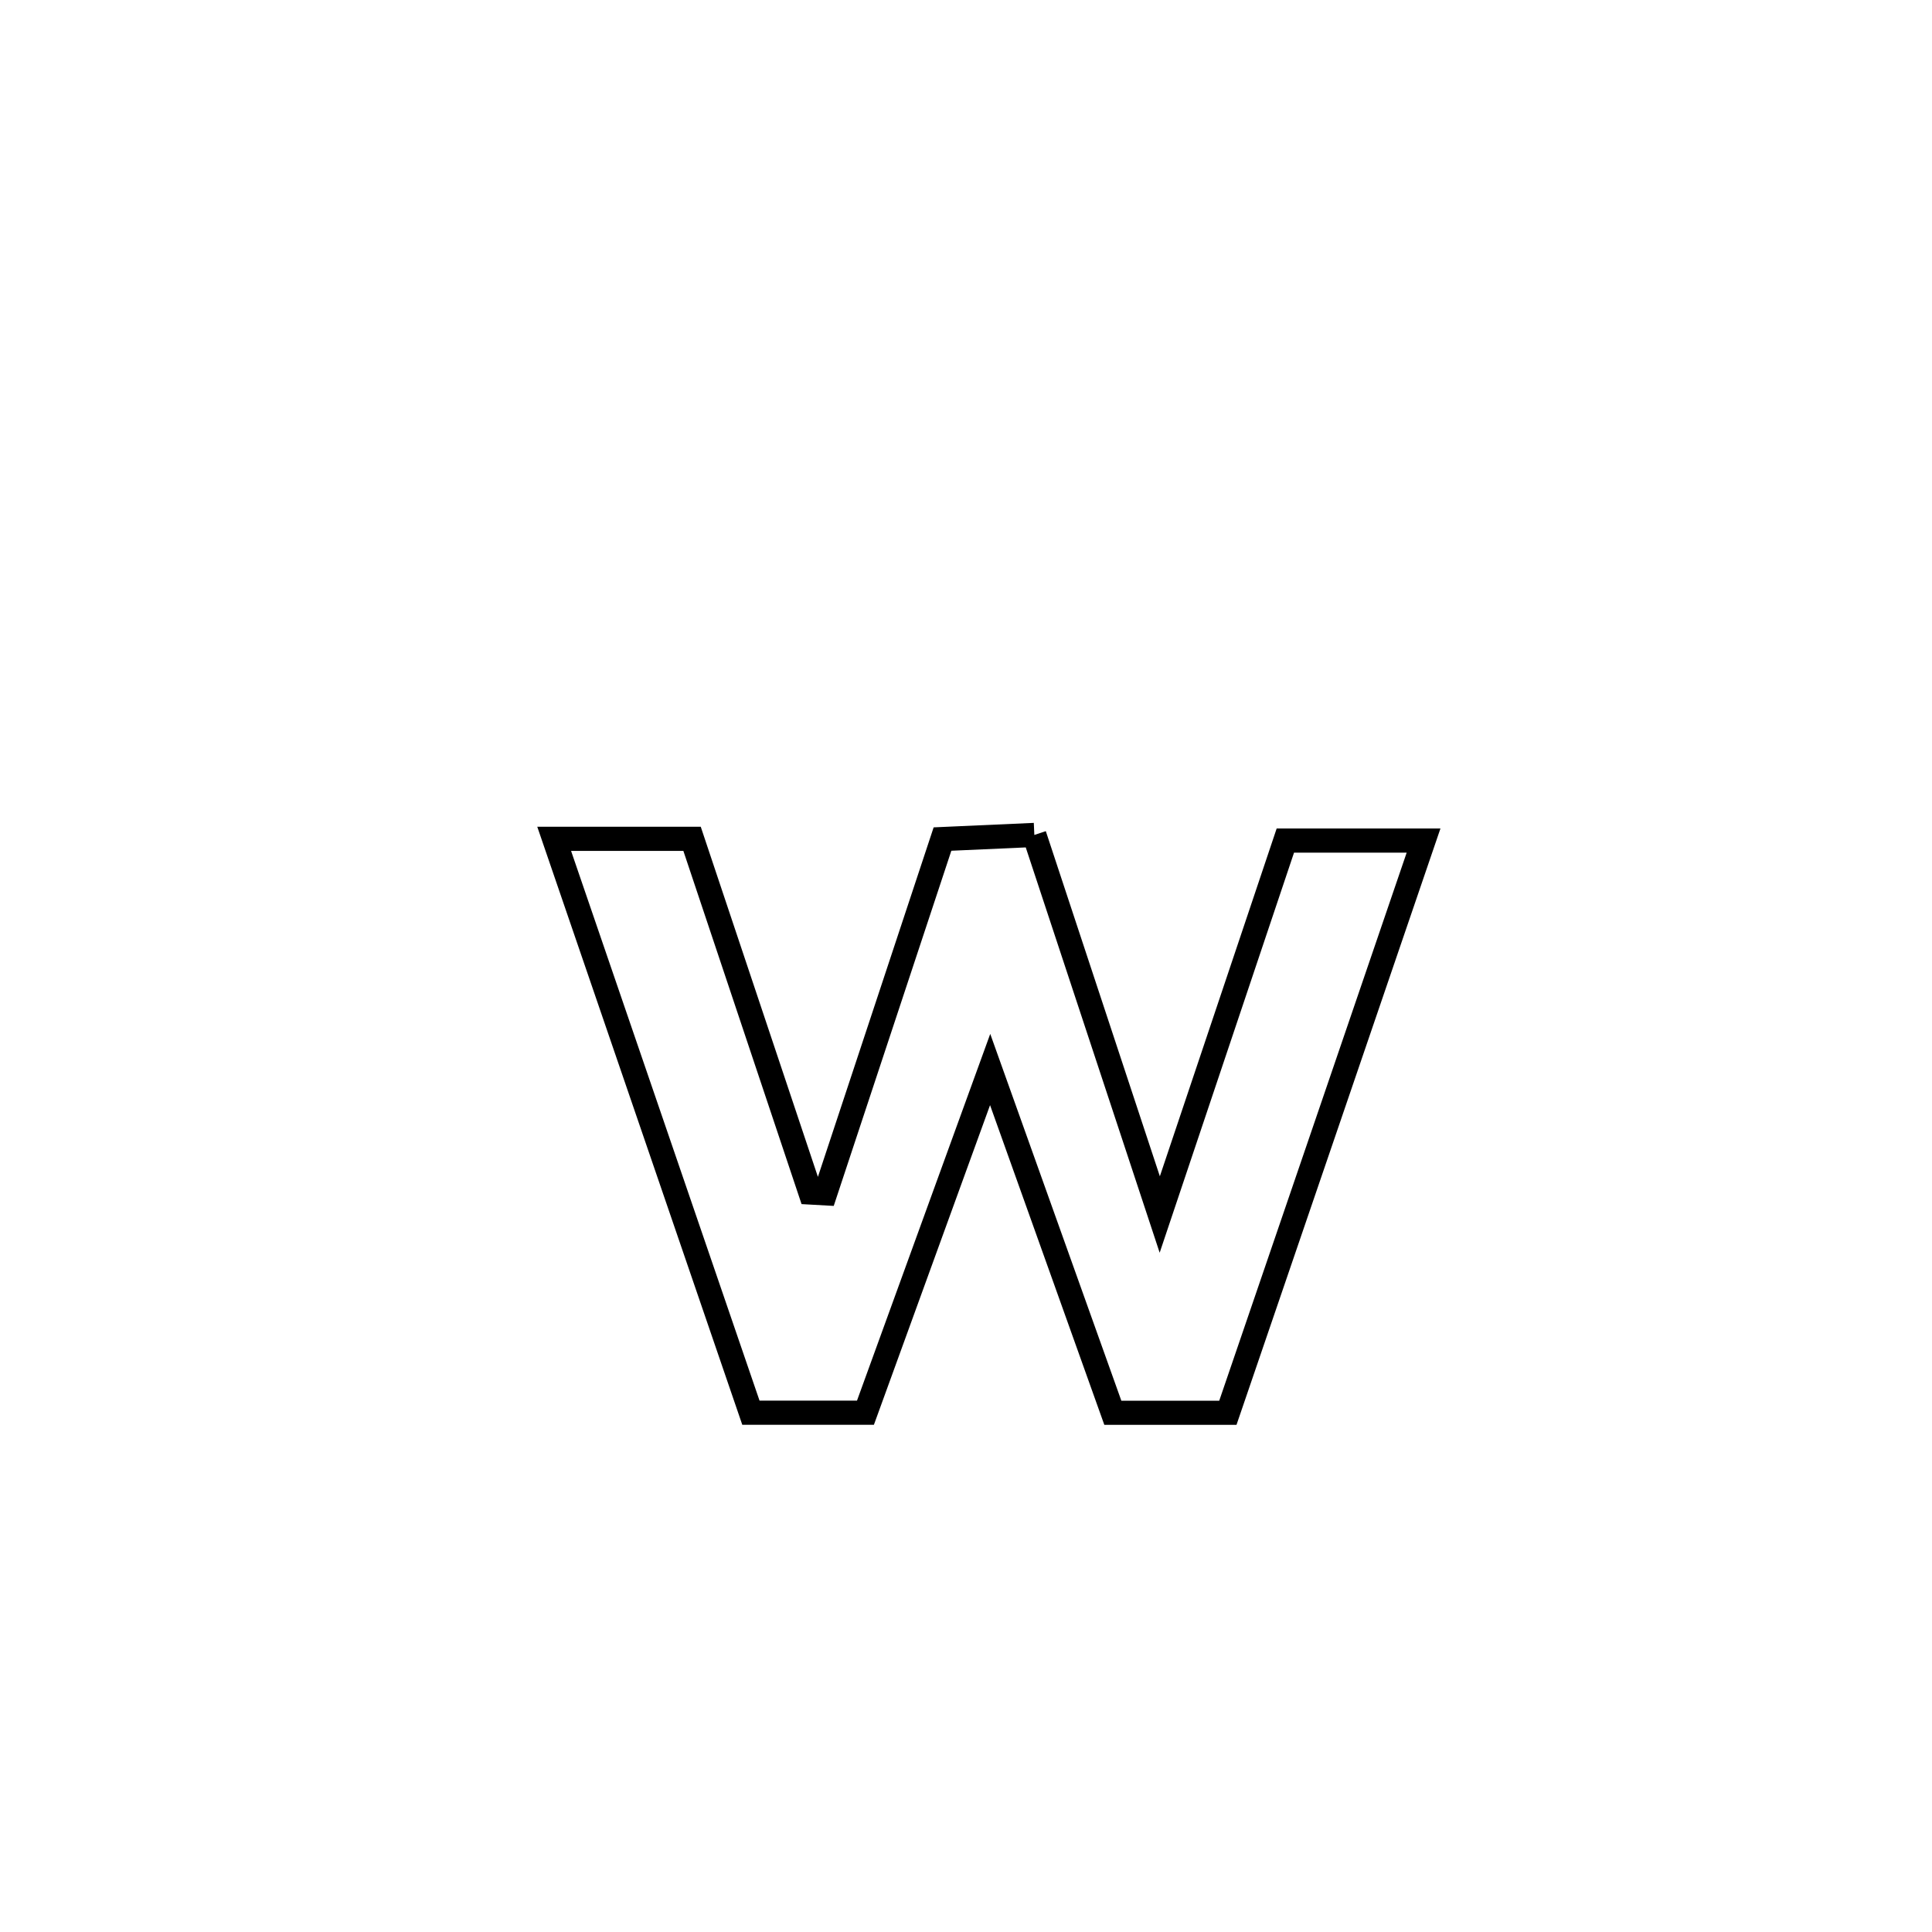 <svg xmlns="http://www.w3.org/2000/svg" viewBox="0.0 0.0 24.0 24.0" height="200px" width="200px"><path fill="none" stroke="black" stroke-width=".3" stroke-opacity="1.0"  filling="0" d="M12.849 10.372 L12.849 10.372 C13.369 11.943 13.888 13.515 14.407 15.087 L14.407 15.087 C14.927 13.539 15.447 11.991 15.967 10.442 L15.967 10.442 C16.54 10.442 17.112 10.442 17.684 10.442 L17.684 10.442 C17.279 11.627 16.874 12.812 16.469 13.996 C16.063 15.181 15.658 16.365 15.253 17.55 L15.253 17.55 C14.776 17.55 14.3 17.55 13.824 17.55 L13.824 17.55 C13.316 16.129 12.808 14.707 12.3 13.286 L12.3 13.286 C11.784 14.707 11.267 16.128 10.751 17.549 L10.751 17.549 C10.277 17.549 9.802 17.549 9.328 17.549 L9.328 17.549 C8.921 16.361 8.513 15.173 8.106 13.984 C7.699 12.796 7.291 11.608 6.884 10.42 L6.884 10.42 C7.455 10.42 8.026 10.42 8.597 10.42 L8.597 10.42 C9.087 11.884 9.577 13.348 10.067 14.813 L10.067 14.813 C10.129 14.816 10.19 14.819 10.251 14.823 L10.251 14.823 C10.737 13.356 11.223 11.89 11.708 10.423 L11.708 10.423 C12.089 10.406 12.469 10.389 12.849 10.372 L12.849 10.372"></path></svg>